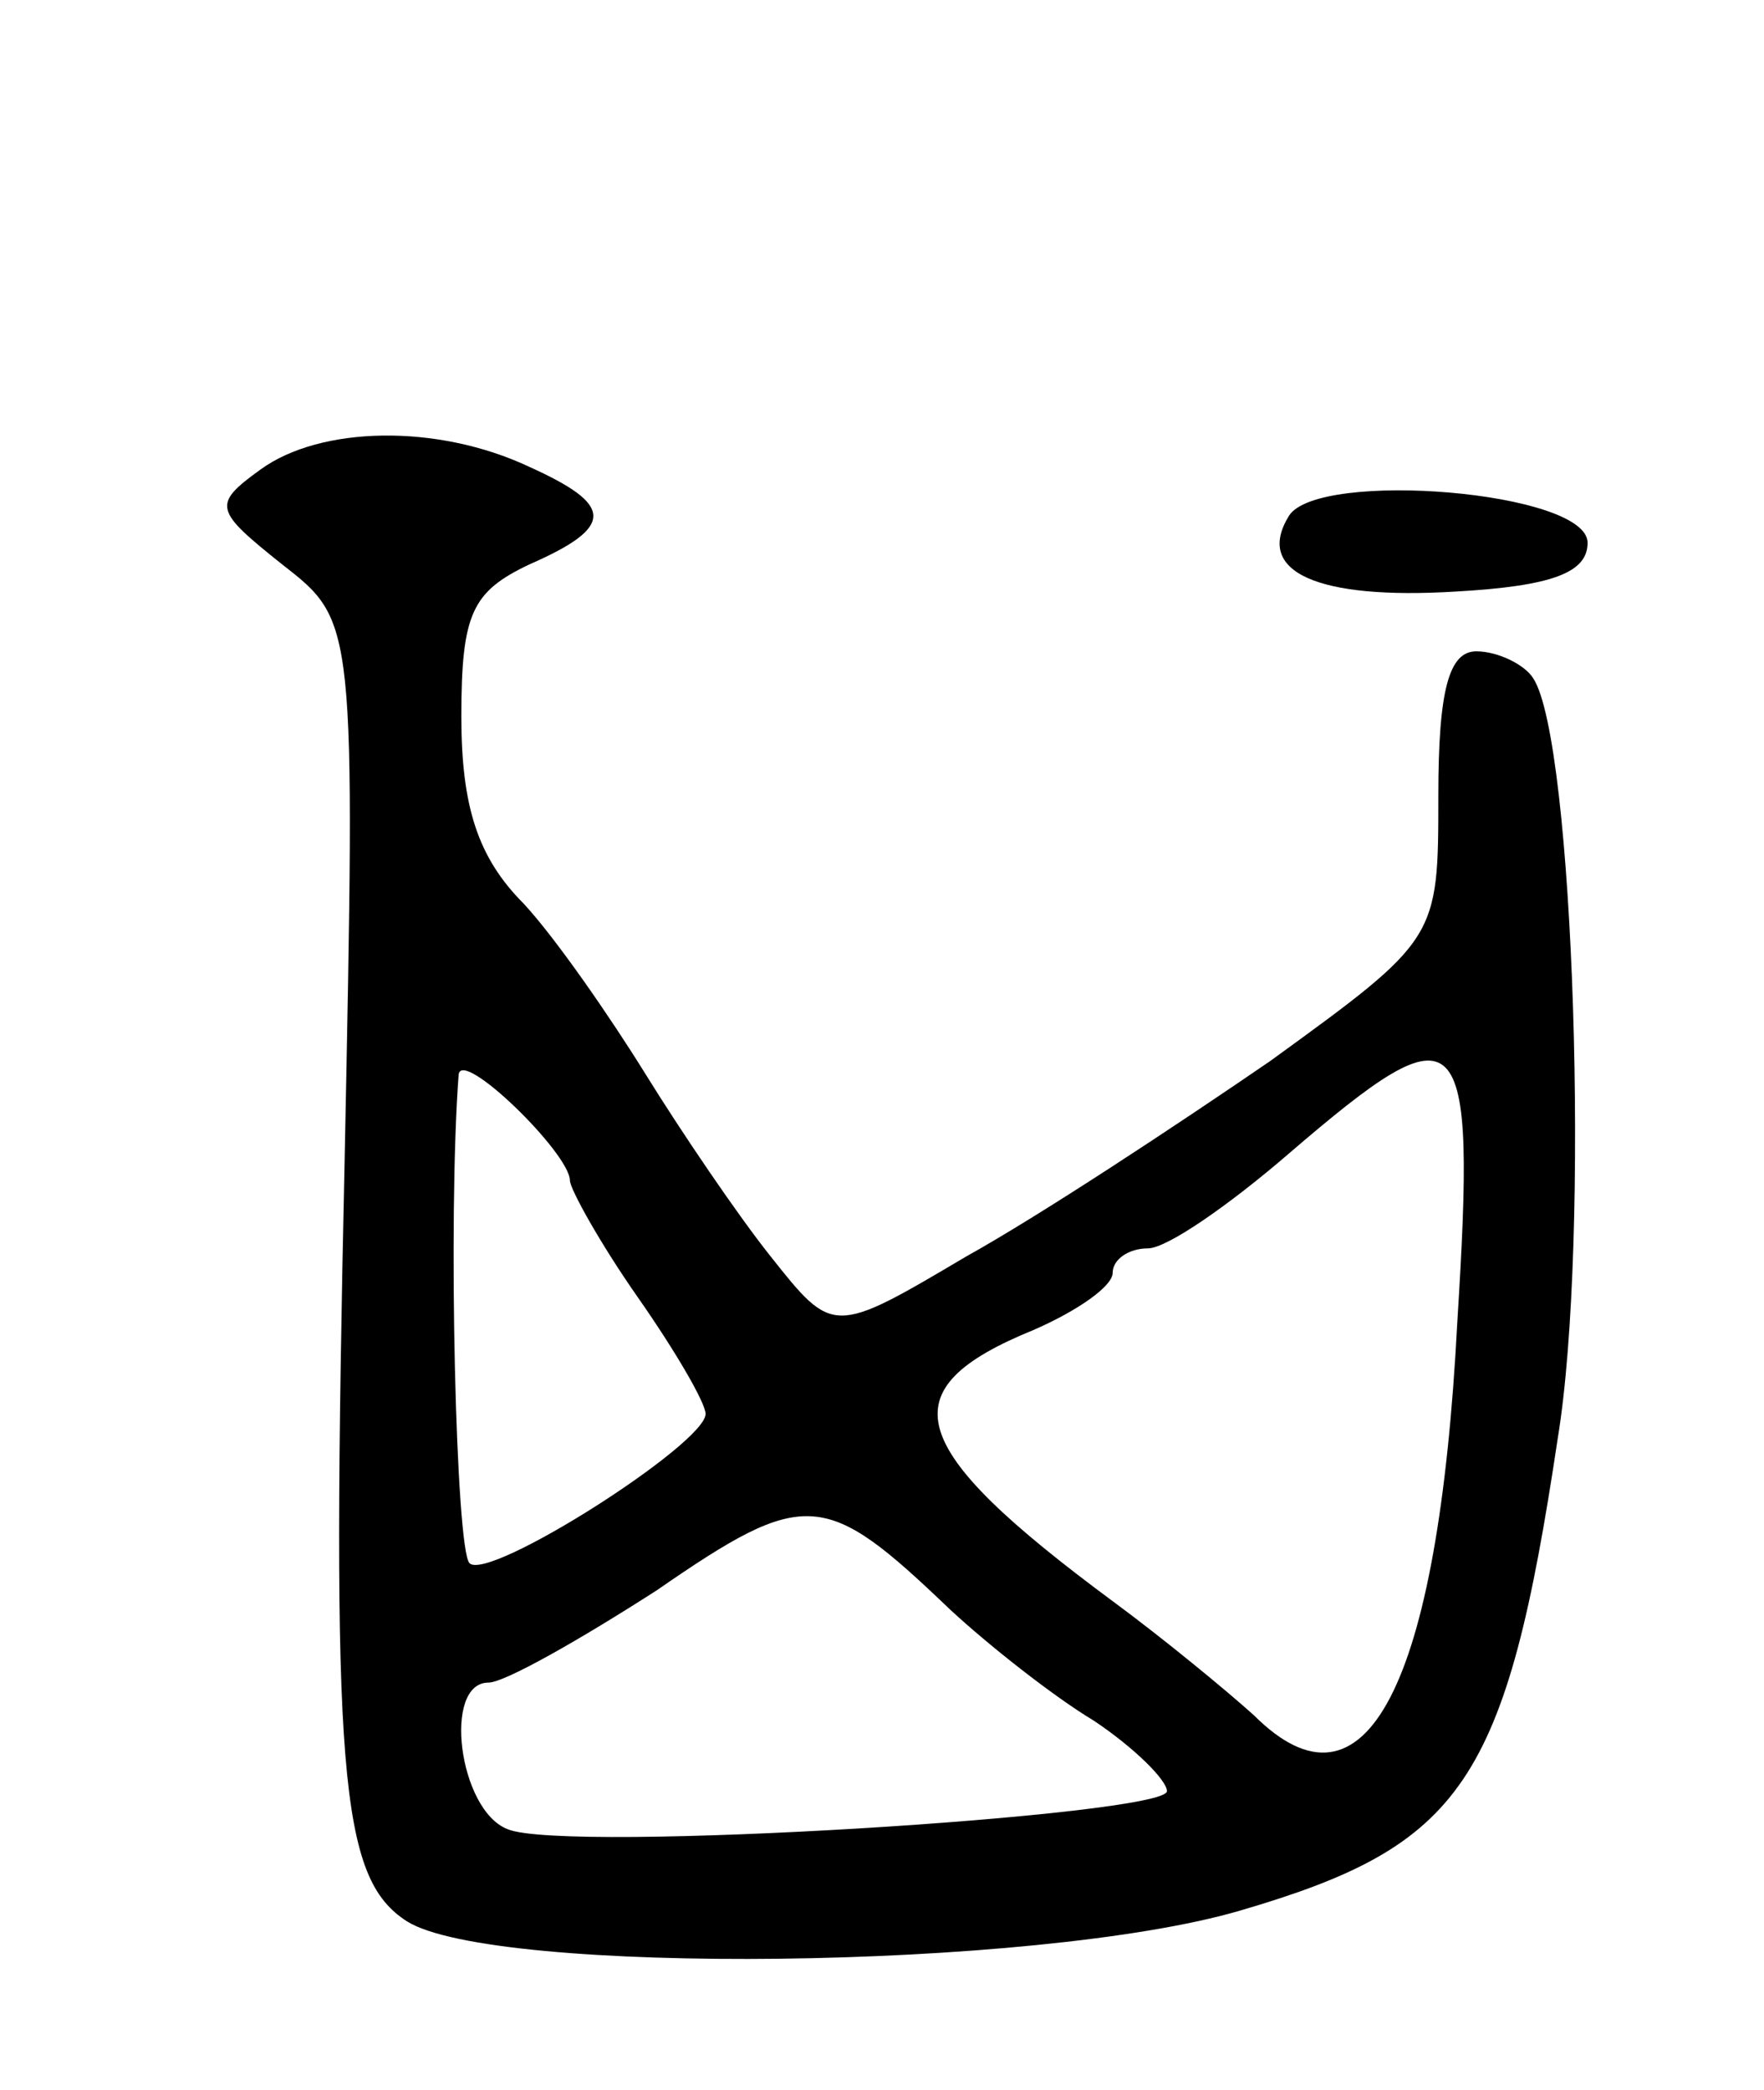 <svg version="1.0" xmlns="http://www.w3.org/2000/svg"
 width="65pt" height="77pt" viewBox="0 0 65 77"
 preserveAspectRatio="xMidYMid meet">
<g transform="translate(0,77) scale(0.1,-0.1)"
fill="#000000" stroke="none">
<path d="M96 597 c-18 -13 -17 -15 8 -35 27 -21 27 -21 23 -219 -5 -227 -2
-265 23 -281 32 -20 232 -18 307 4 82 24 98 47 117 174 12 73 6 257 -9 280 -3
5 -13 10 -21 10 -10 0 -14 -14 -14 -53 0 -53 0 -53 -62 -98 -35 -24 -85 -57
-112 -72 -49 -29 -49 -29 -72 0 -12 15 -33 46 -46 67 -13 21 -33 50 -45 63
-17 17 -23 36 -23 69 0 38 4 46 25 56 32 14 31 22 0 36 -34 16 -77 15 -99 -1z
m114 -262 c0 -3 11 -23 25 -43 14 -20 25 -39 25 -43 0 -11 -80 -62 -87 -55 -5
5 -8 127 -4 180 1 10 41 -29 41 -39z m327 -52 c-7 -135 -34 -186 -75 -145 -10
9 -33 28 -52 42 -77 57 -83 78 -29 100 16 7 29 16 29 21 0 5 6 9 13 9 7 0 30
16 52 35 64 55 69 50 62 -62z m-187 -106 c14 -13 38 -32 53 -41 15 -10 27 -22
27 -26 0 -9 -222 -23 -243 -14 -18 7 -24 54 -7 54 6 0 34 16 62 34 55 38 62
37 108 -7z"/>
<path d="M475 580 c-13 -21 11 -31 61 -28 36 2 49 7 49 18 0 19 -99 27 -110
10z"/>
</g>
</svg>

